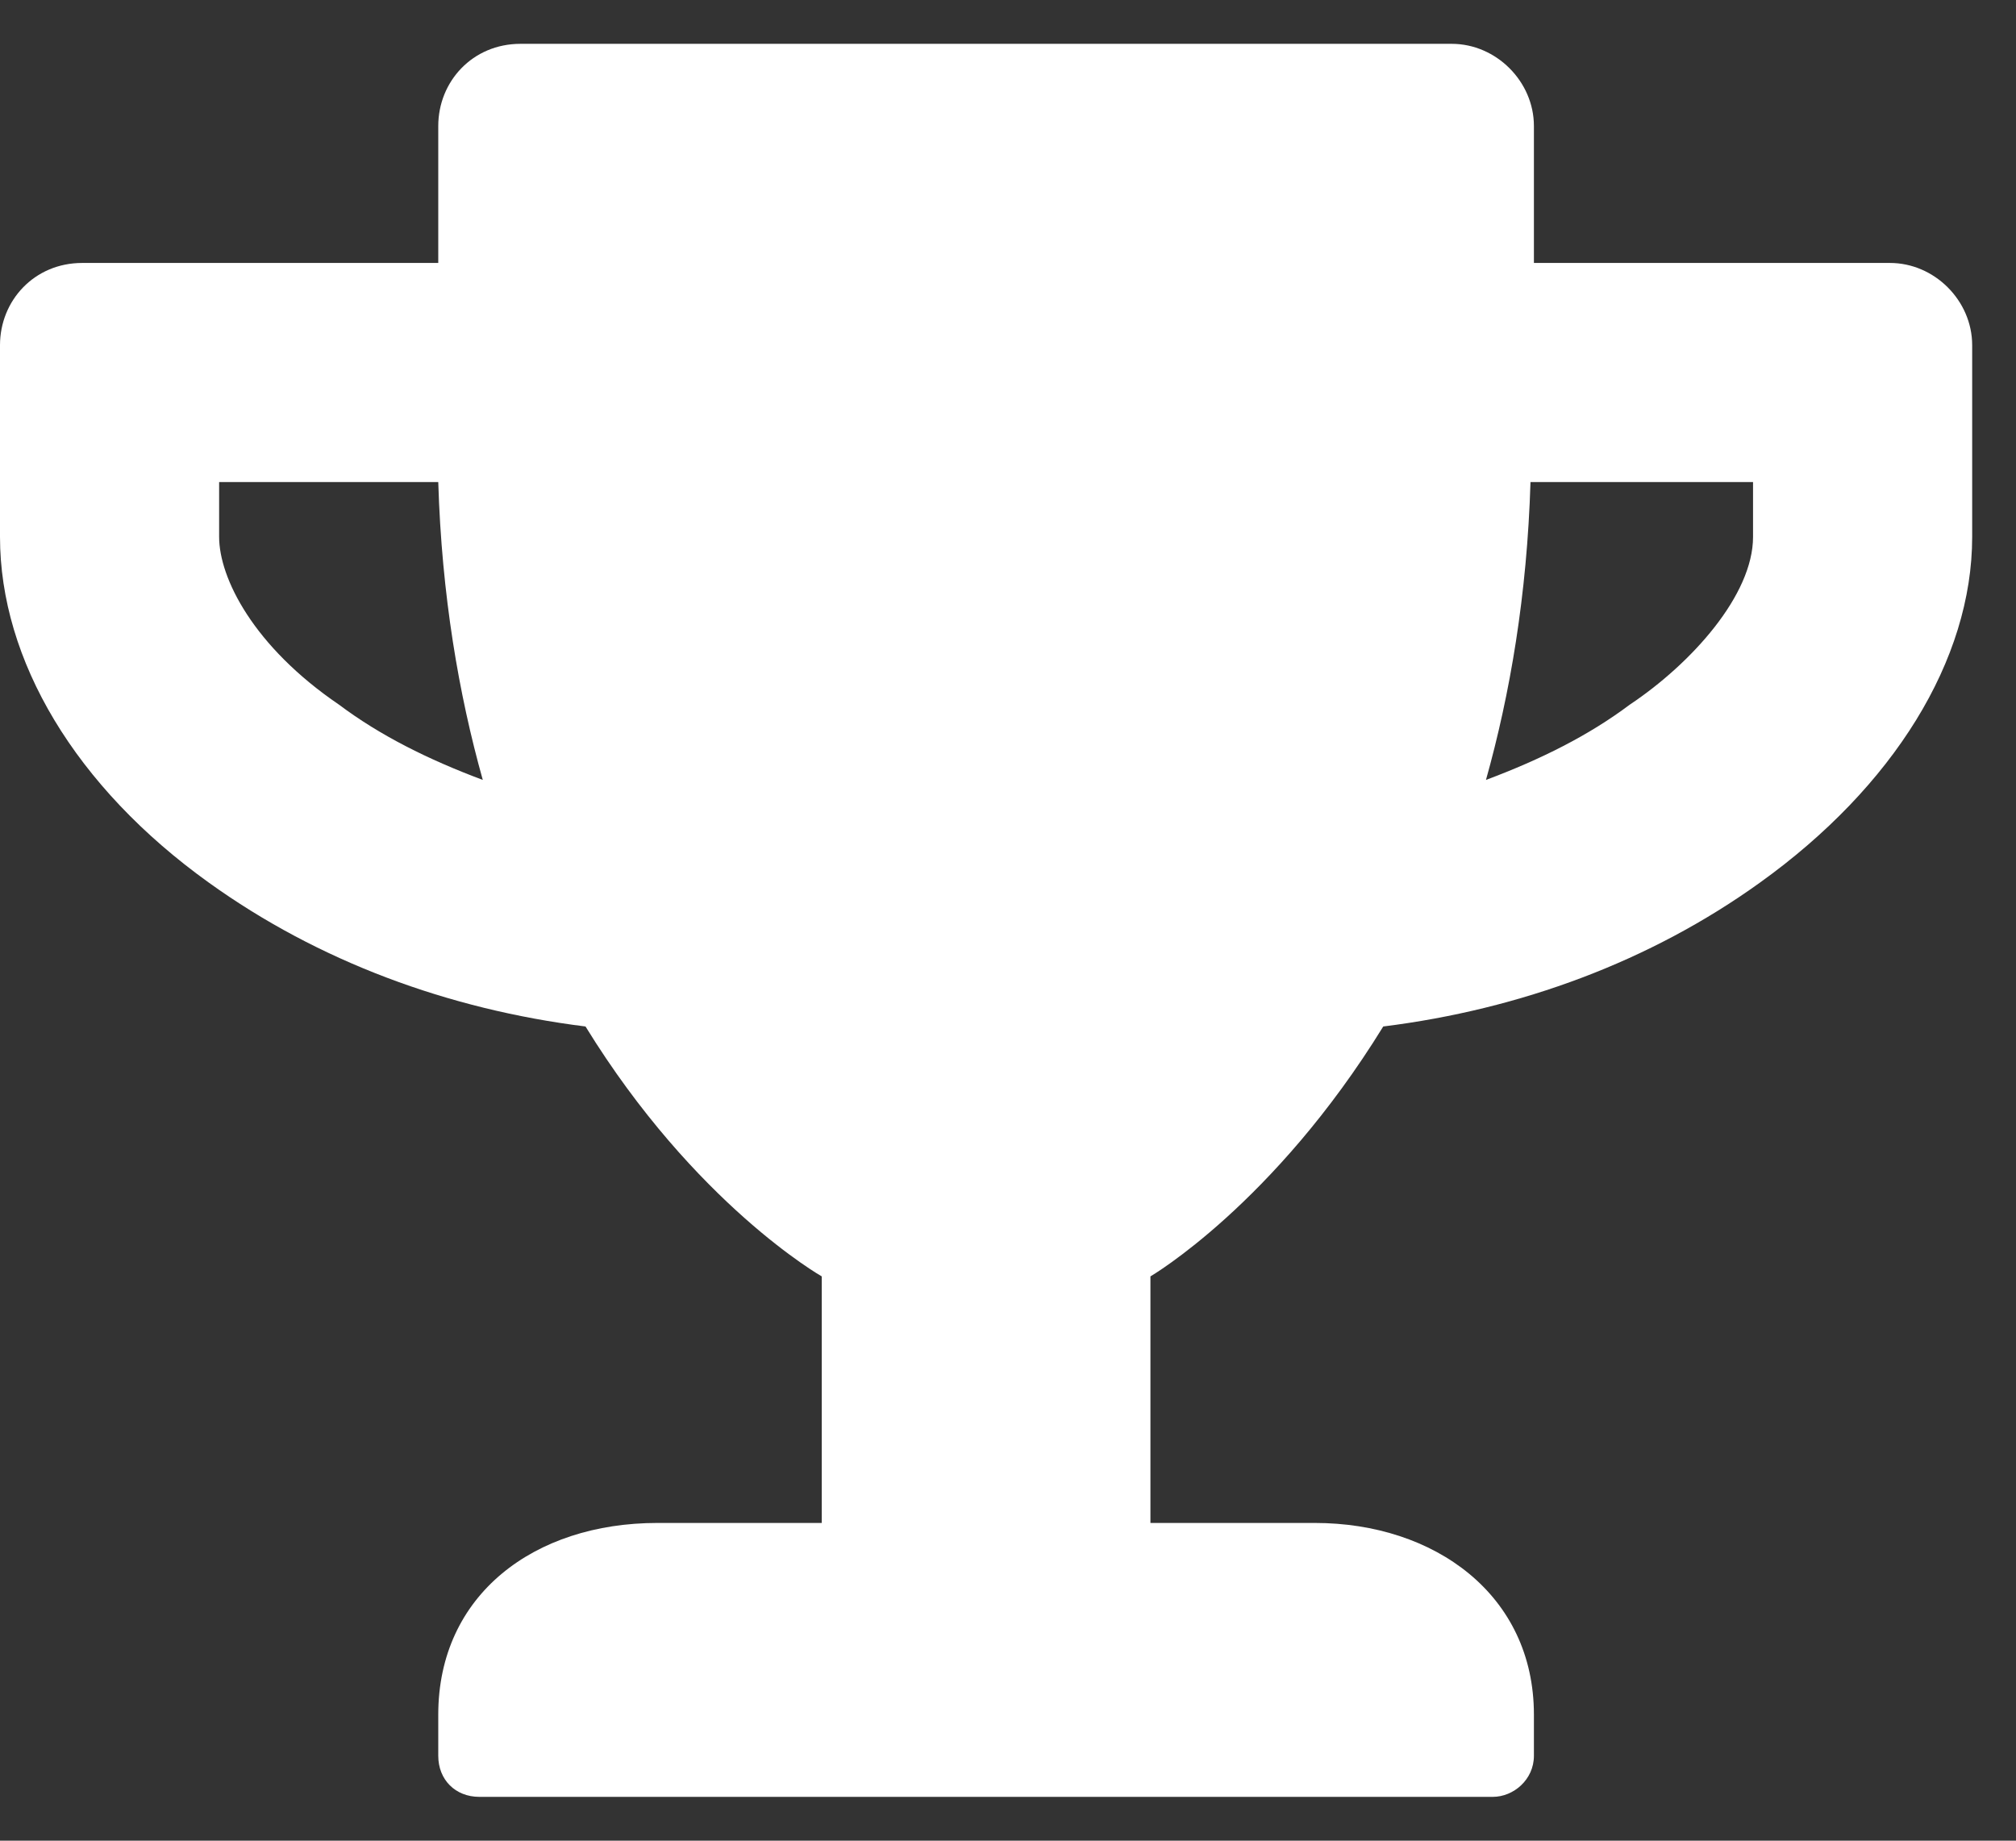 <svg width="23" height="21" viewBox="0 0 23 21" fill="none" xmlns="http://www.w3.org/2000/svg">
<rect x="0" y="0" width="23" height="21" fill="#333333" stroke="none"/>
<path d="M21.562 3H17.5V1.438C17.5 0.93 17.07 0.5 16.562 0.5H5.938C5.391 0.5 5 0.93 5 1.438V3H0.938C0.391 3 0 3.43 0 3.938V6.125C0 7.531 0.859 8.977 2.383 10.07C3.633 10.969 5.117 11.516 6.68 11.711C7.93 13.742 9.375 14.562 9.375 14.562V17.375H7.5C6.094 17.375 5 18.195 5 19.562V20.031C5 20.305 5.195 20.5 5.469 20.5H17.031C17.266 20.5 17.5 20.305 17.5 20.031V19.562C17.5 18.195 16.367 17.375 15 17.375H13.125V14.562C13.125 14.562 14.531 13.742 15.781 11.711C17.344 11.516 18.828 10.969 20.078 10.07C21.602 8.977 22.5 7.531 22.5 6.125V3.938C22.5 3.43 22.07 3 21.562 3ZM3.867 8.039C2.891 7.375 2.5 6.594 2.5 6.125V5.5H5C5.039 6.789 5.234 7.922 5.508 8.898C4.883 8.664 4.336 8.391 3.867 8.039ZM20 6.125C20 6.789 19.297 7.57 18.594 8.039C18.125 8.391 17.578 8.664 16.953 8.898C17.227 7.922 17.422 6.789 17.461 5.5H20V6.125Z" fill="white"/>
</svg>
